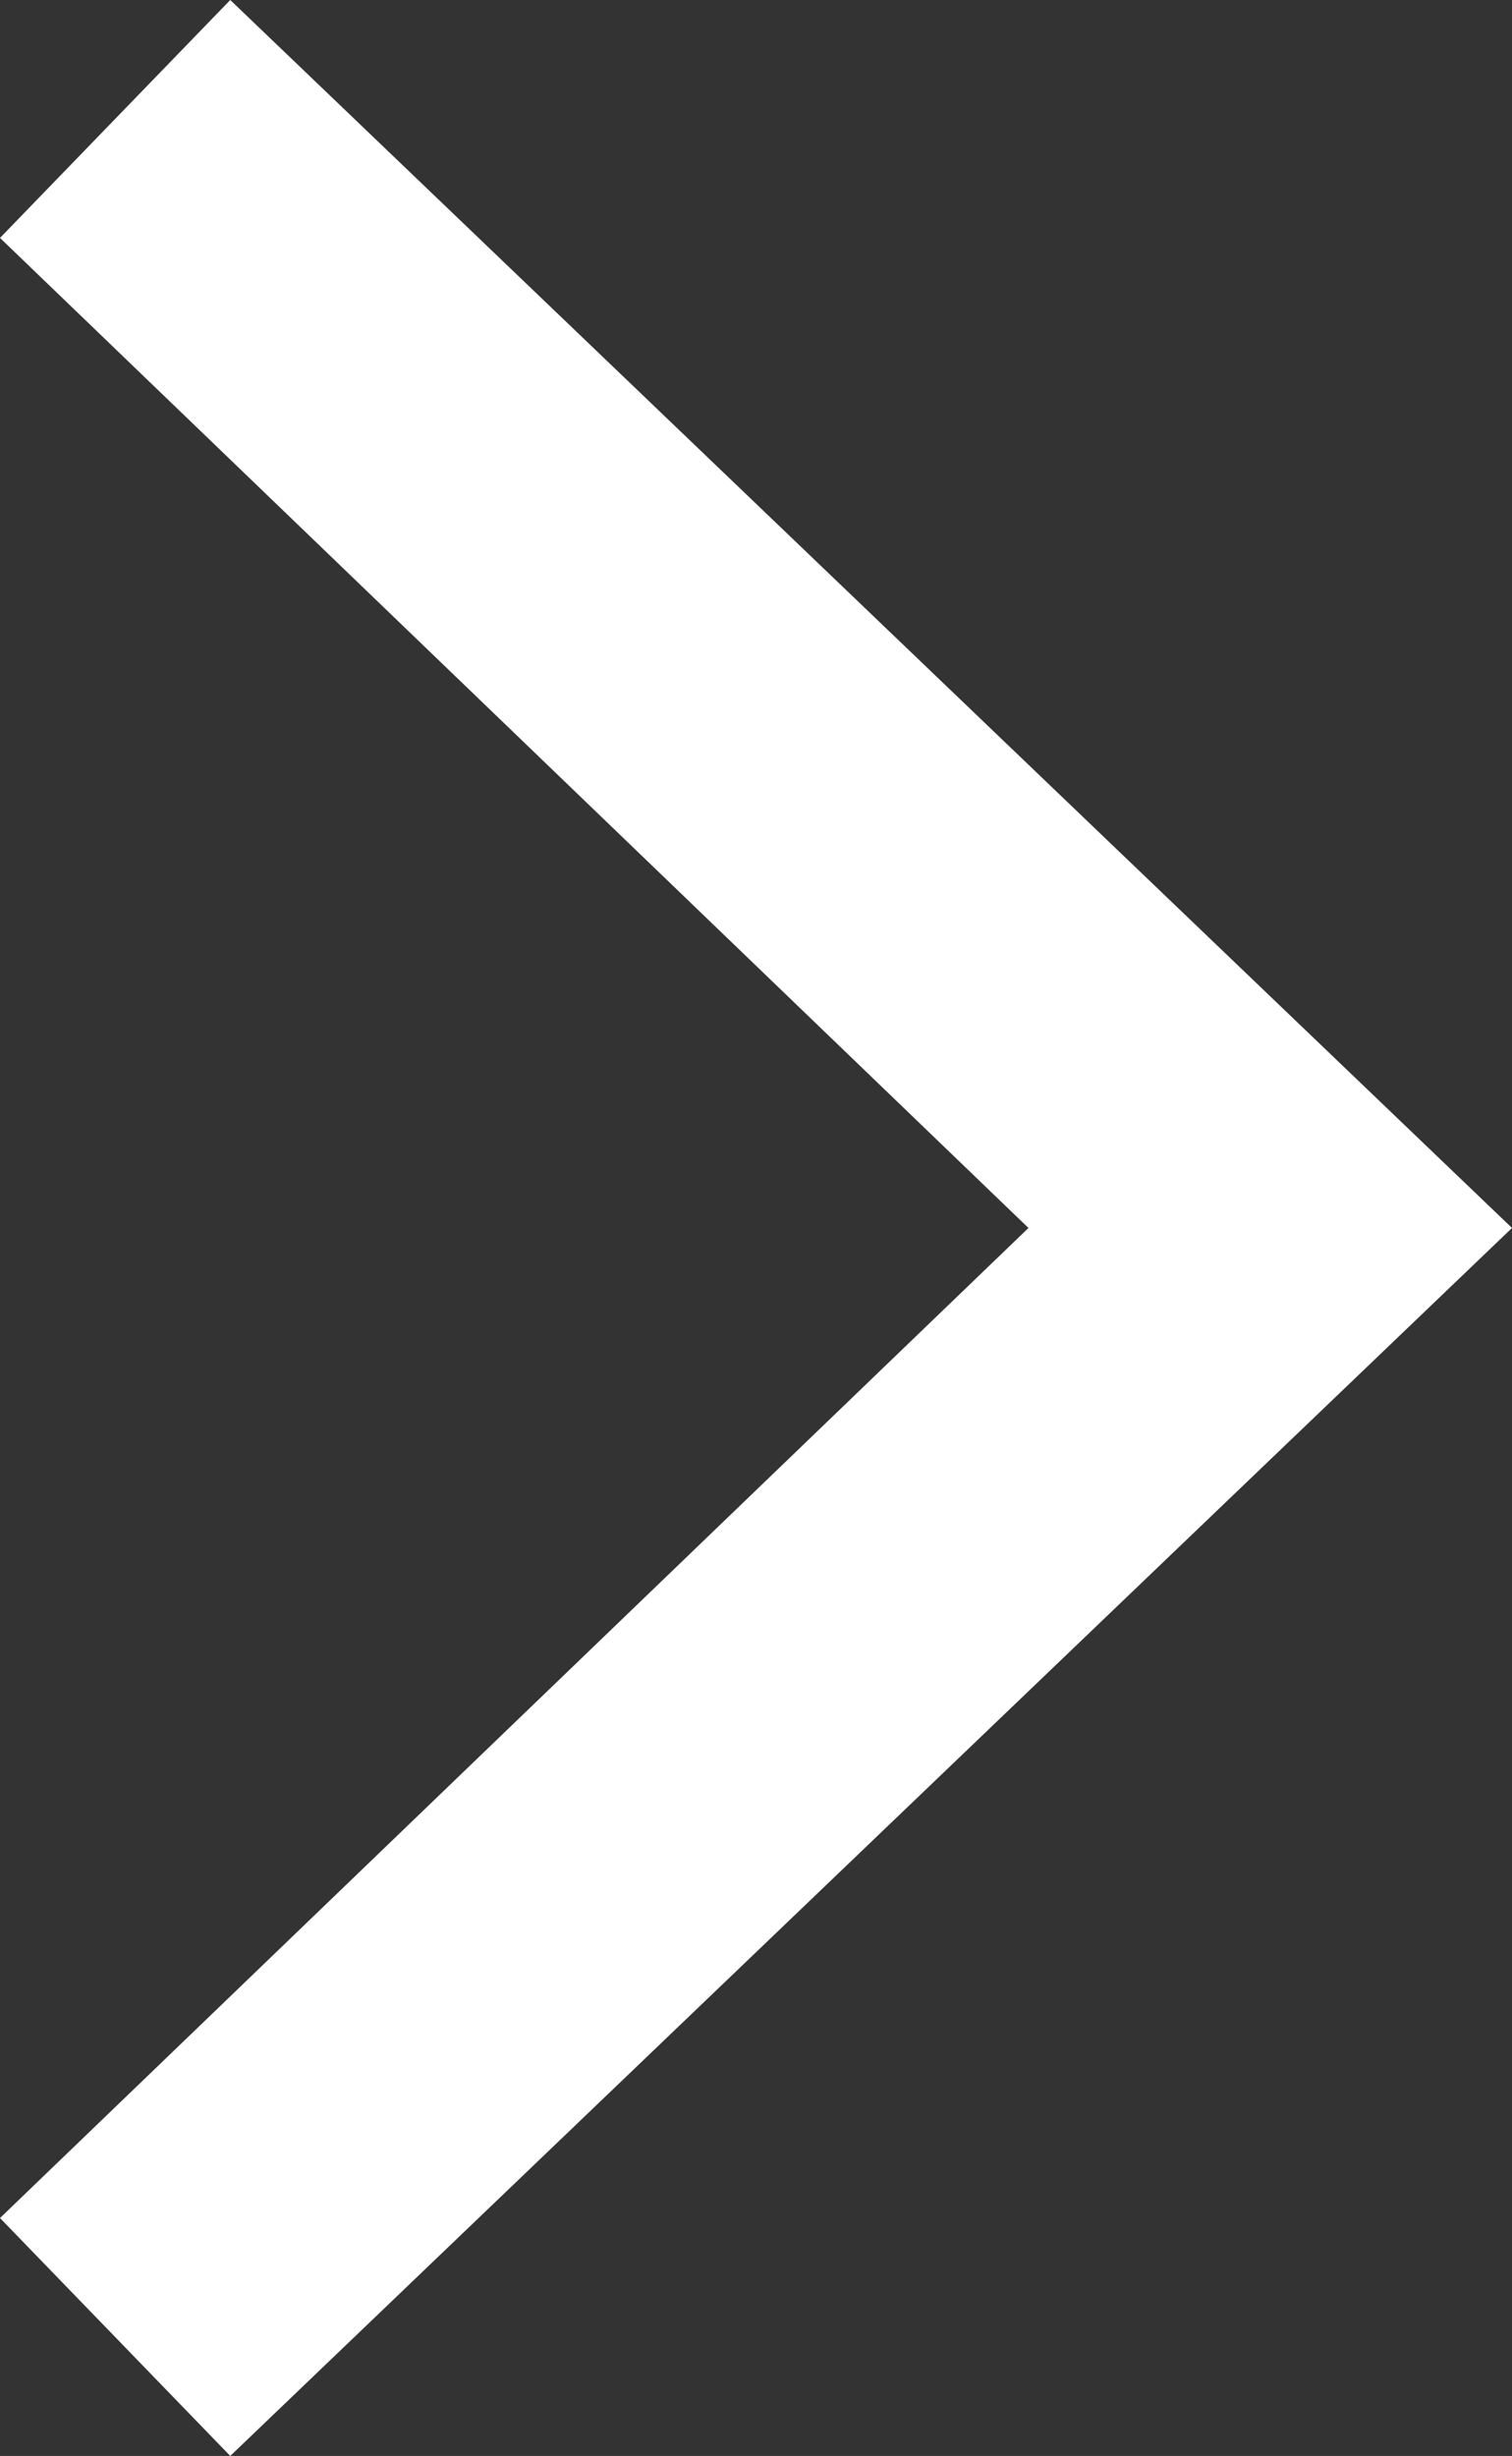<?xml version="1.0" encoding="utf-8"?>
<!-- Generator: Adobe Illustrator 22.1.0, SVG Export Plug-In . SVG Version: 6.00 Build 0)  -->
<svg version="1.1" id="Layer_1" xmlns="http://www.w3.org/2000/svg" xmlns:xlink="http://www.w3.org/1999/xlink" x="0px" y="0px"
	 viewBox="0 0 19.7 32" style="enable-background:new 0 0 19.7 32;" xml:space="preserve">
<rect x="0" y="0" width="19.7" height="32" fill="#333333" stroke="none"/>
<style type="text/css">
	.st0{fill:none;stroke:#449FDB;}
	.st1{fill:#FFFFFF;}
</style>
<g id="icomoon-ignore">
	<line class="st0" x1="25.9" y1="0" x2="25.9" y2="0"/>
</g>
<path class="st1" d="M0,28.9L13.4,16L0,3.1L3,0l16.7,16L3,32L0,28.9z"/>
</svg>
